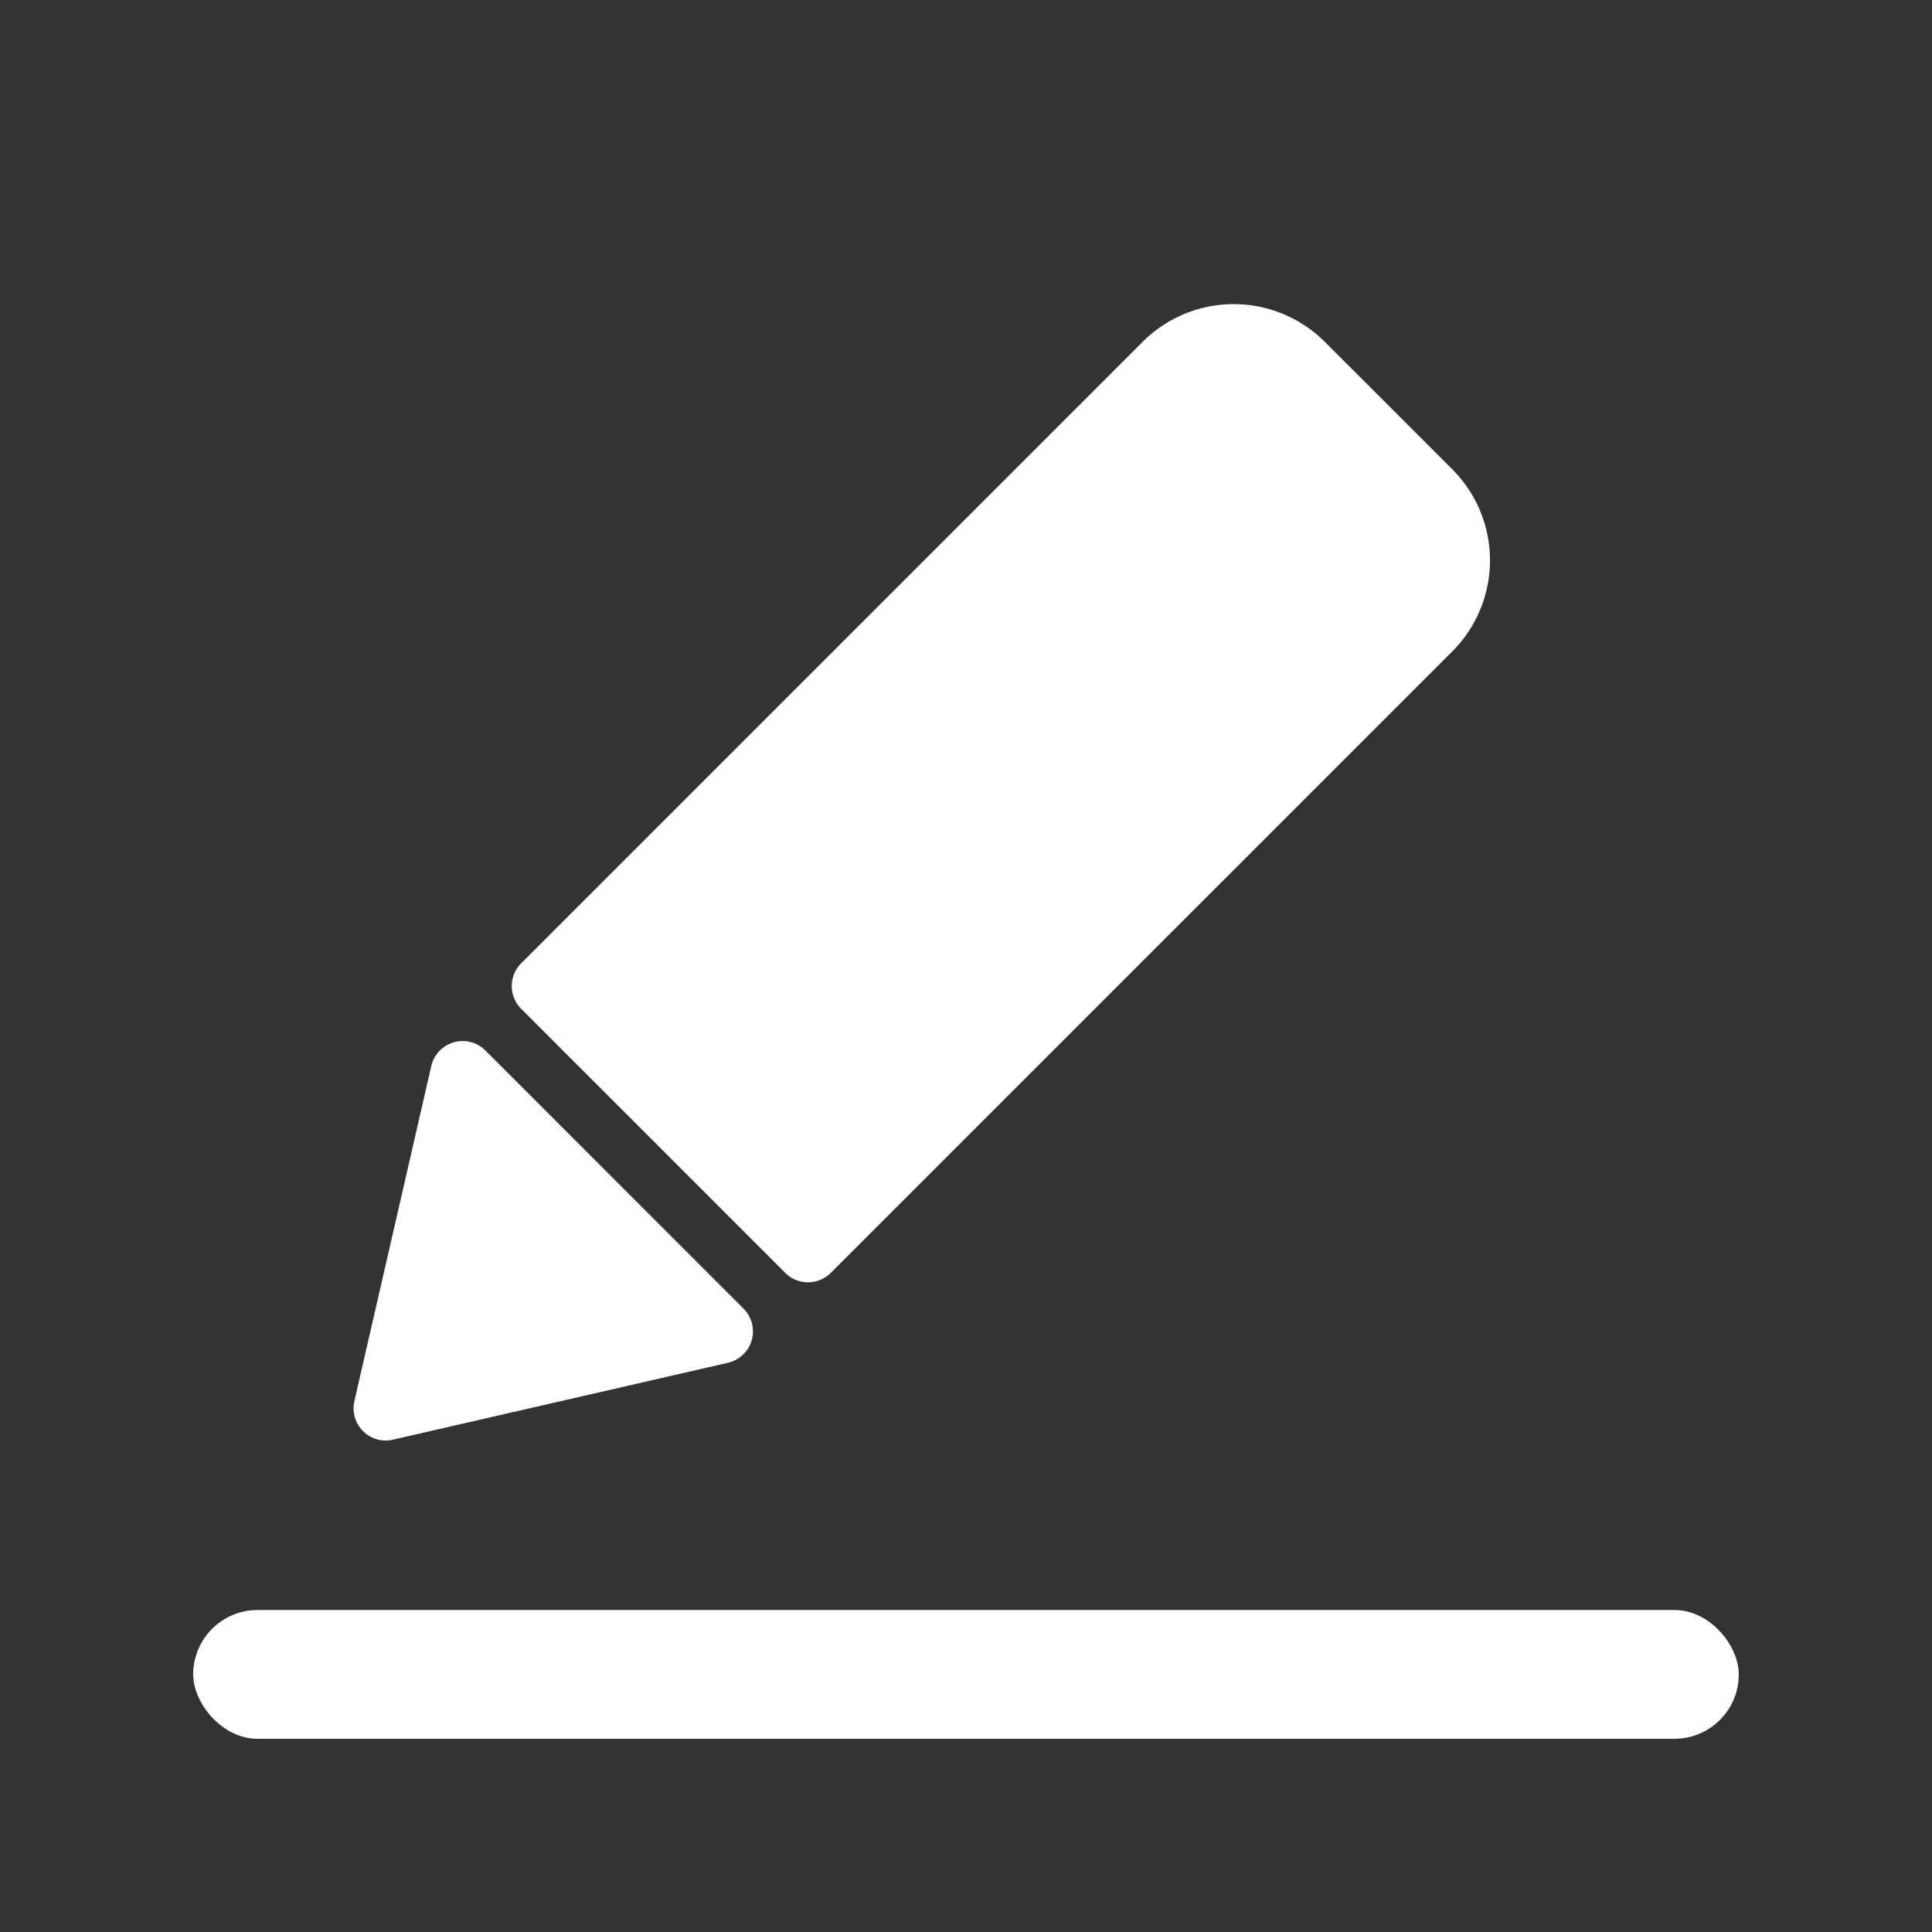<svg xmlns="http://www.w3.org/2000/svg" width="30" height="30" viewBox="0 0 30 30">
    <rect x="0" y="0" width="30" height="30" fill="#333333" stroke="none"/>
    <g fill="#FFF" fill-rule="evenodd" transform="translate(2 3)">
        <path d="M4.102 19.355l5.202-1.194a.5.5 0 0 0 .242-.84l-4.008-4.009a.5.5 0 0 0-.841.242l-1.194 5.202a.5.5 0 0 0 .599.6zM18.571 2.308l1.98 1.979a2 2 0 0 1 0 2.828l-9.651 9.65a.5.5 0 0 1-.707 0l-4.1-4.1a.5.5 0 0 1 0-.707l9.65-9.65a2 2 0 0 1 2.828 0z"/>
        <rect width="24" height="2" x="1" y="22" rx="1"/>
    </g>
</svg>
